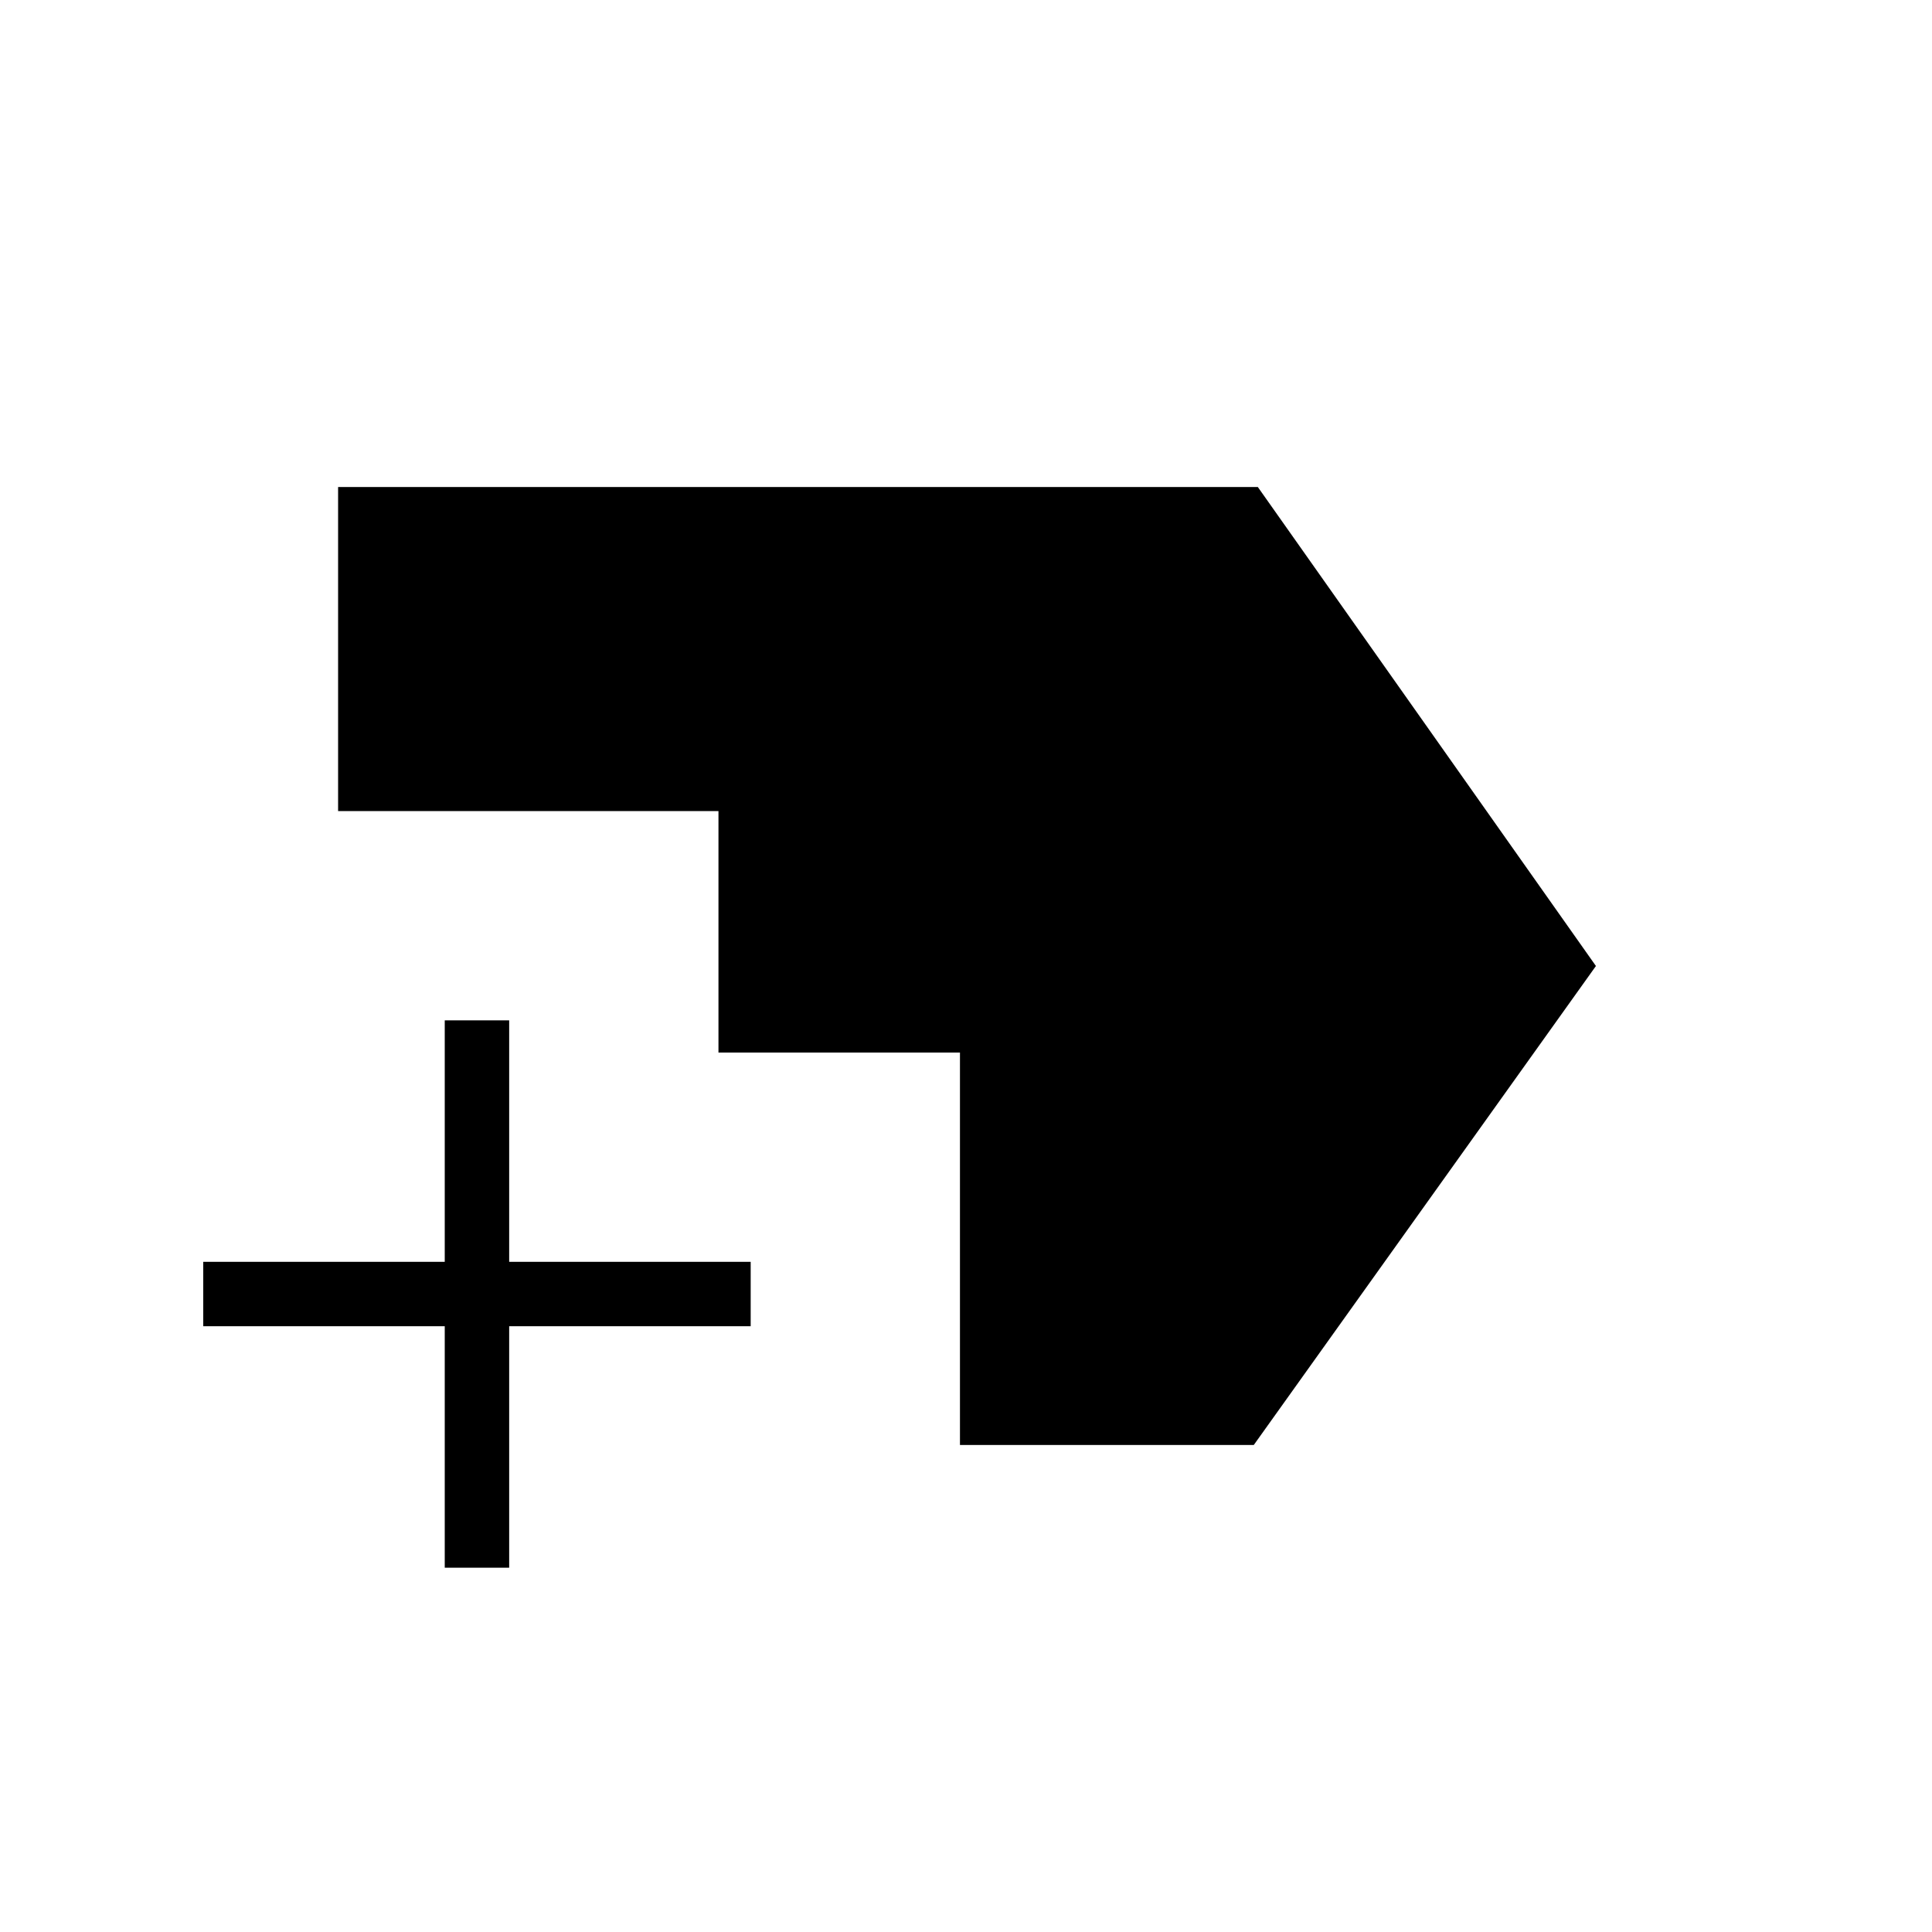 <svg xmlns="http://www.w3.org/2000/svg" height="40" width="40"><path d="M19.875 29.917V21.792H14.875V16.792H7V10.083H26.042L33.042 20L25.958 29.917ZM9.208 32.458V27.458H4.208V26.125H9.208V21.125H10.542V26.125H15.542V27.458H10.542V32.458Z"/></svg>